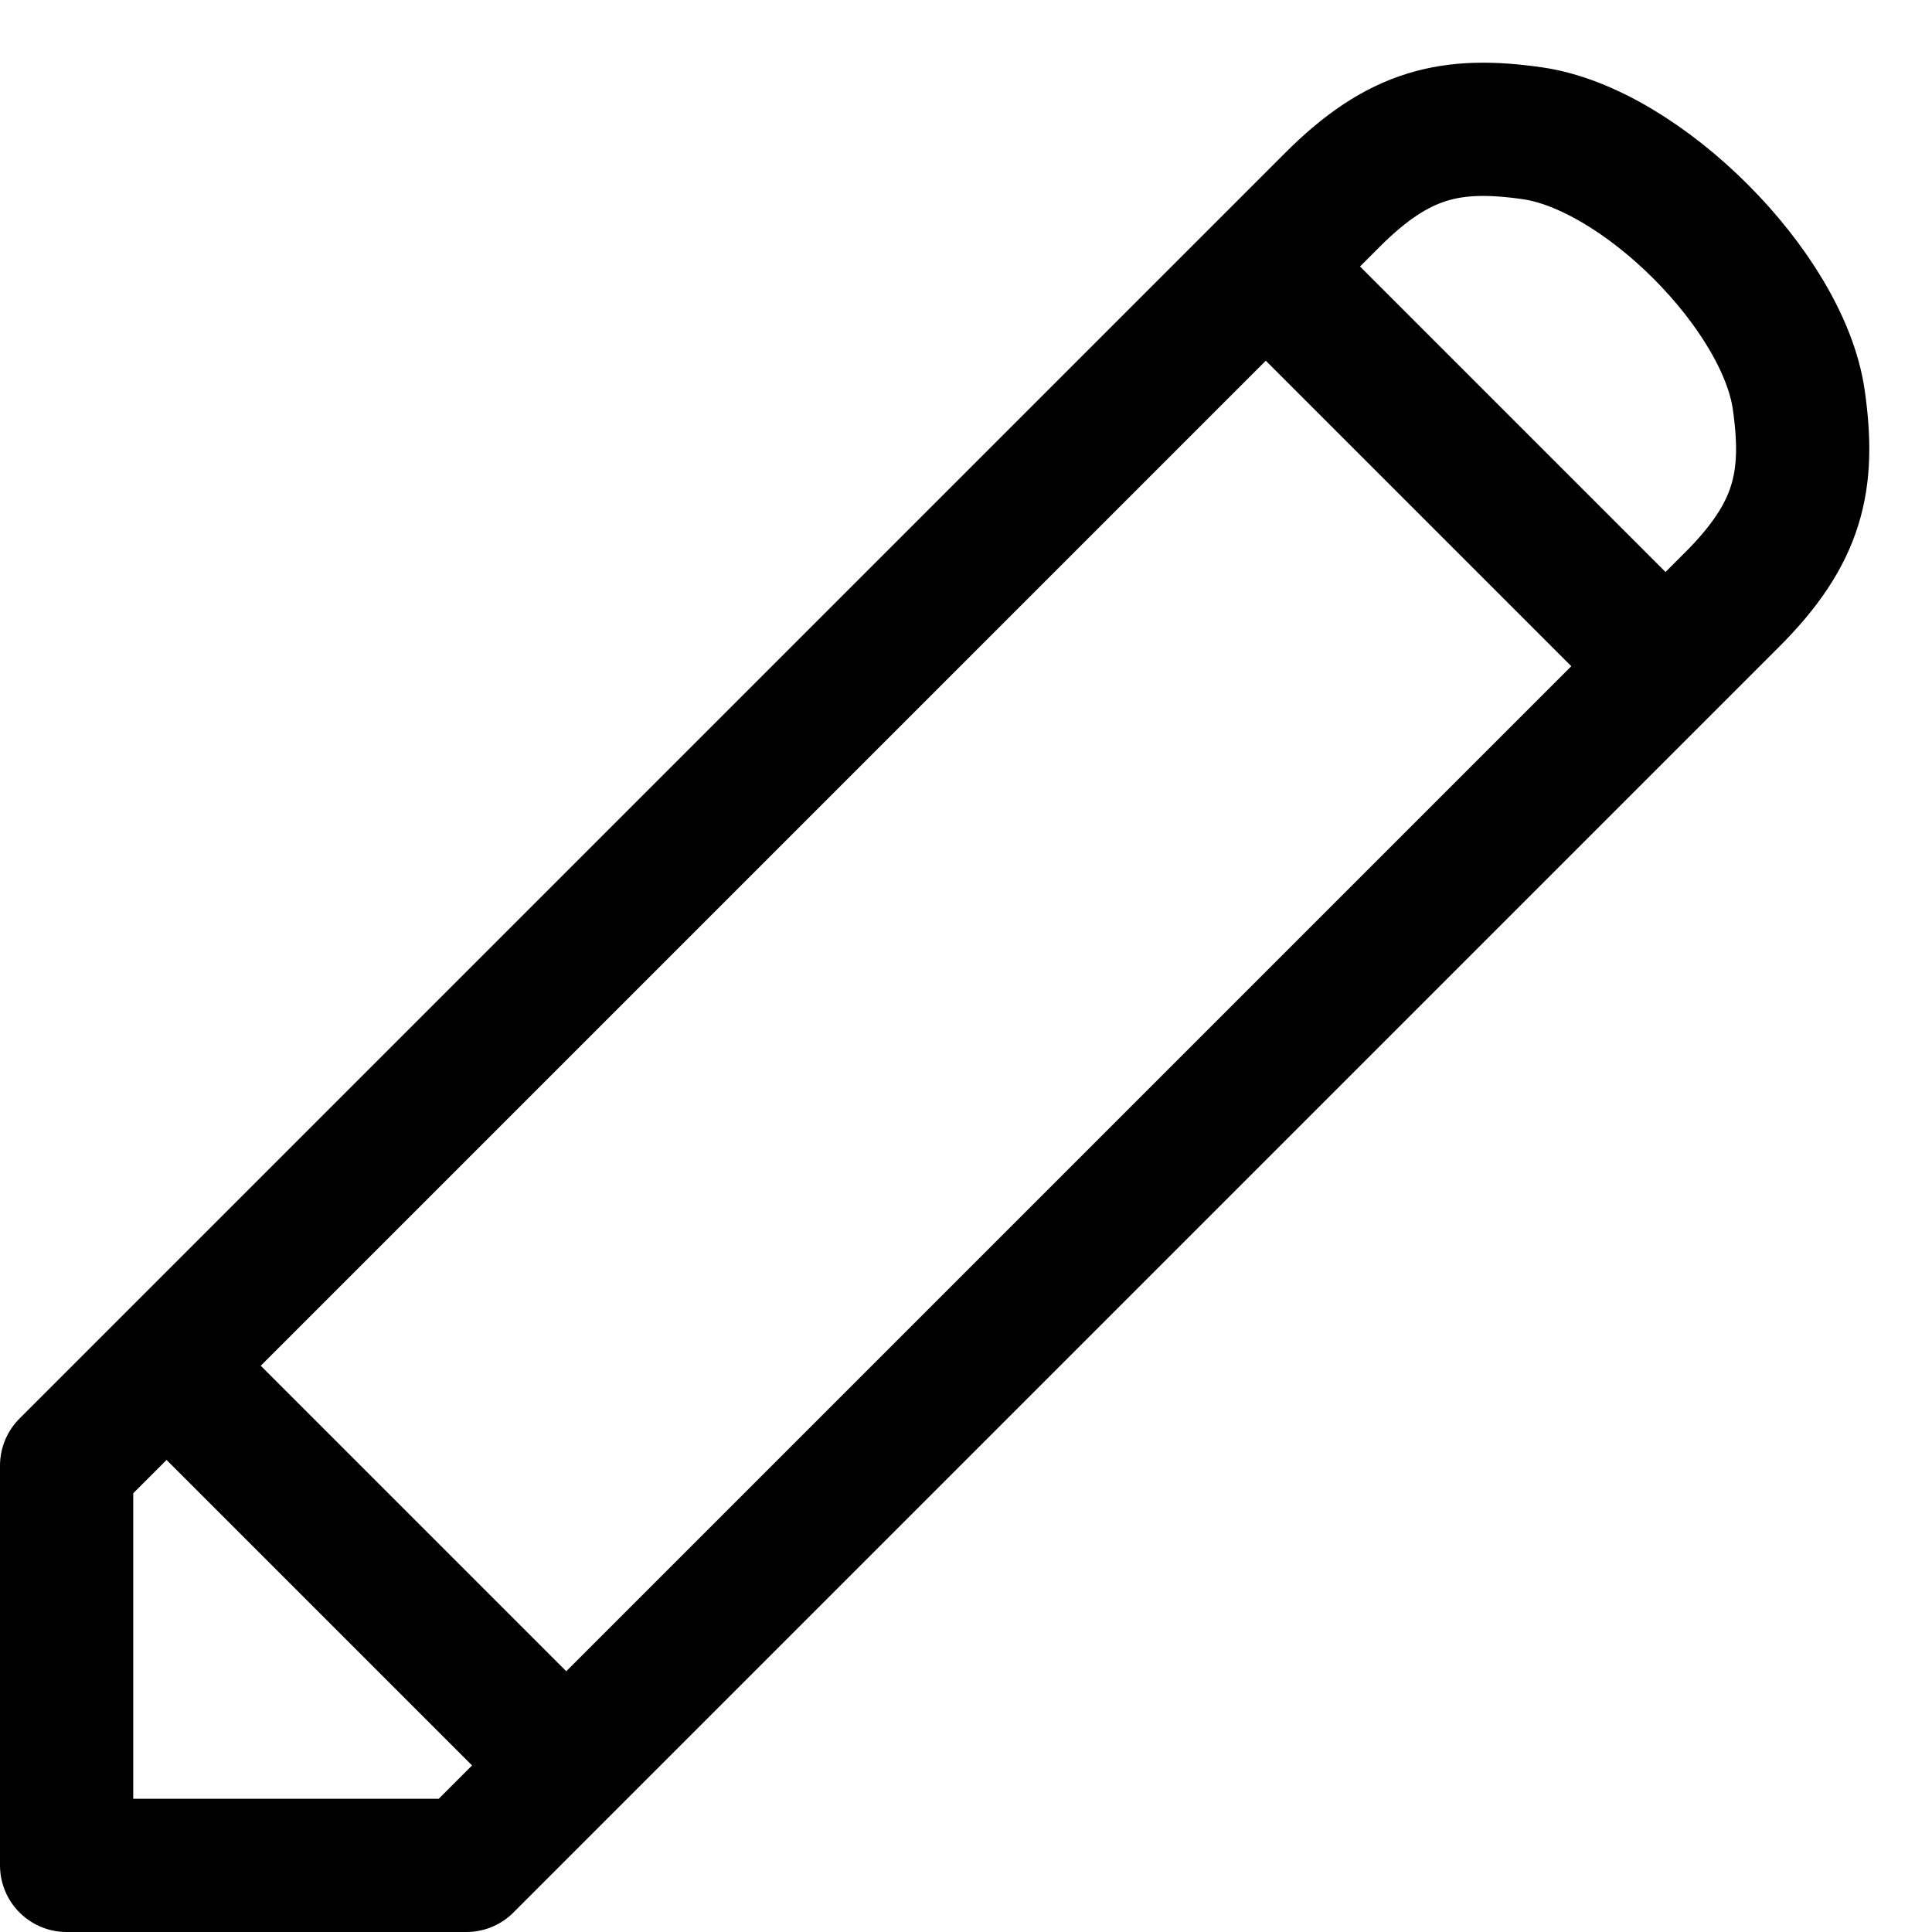 <svg width="29" height="29" viewBox="0 0 29 29" fill="none" xmlns="http://www.w3.org/2000/svg">
<path d="M19 4L1 22V28H7L25 10M19 4L20 3C20.997 2.003 21.781 1.826 23 2C24.636 2.234 26.766 4.364 27 6C27.174 7.219 26.997 8.003 26 9L25 10M19 4L25 10M3 21L8 26" stroke="black" stroke-width="2" stroke-linejoin="round"/>
</svg>
